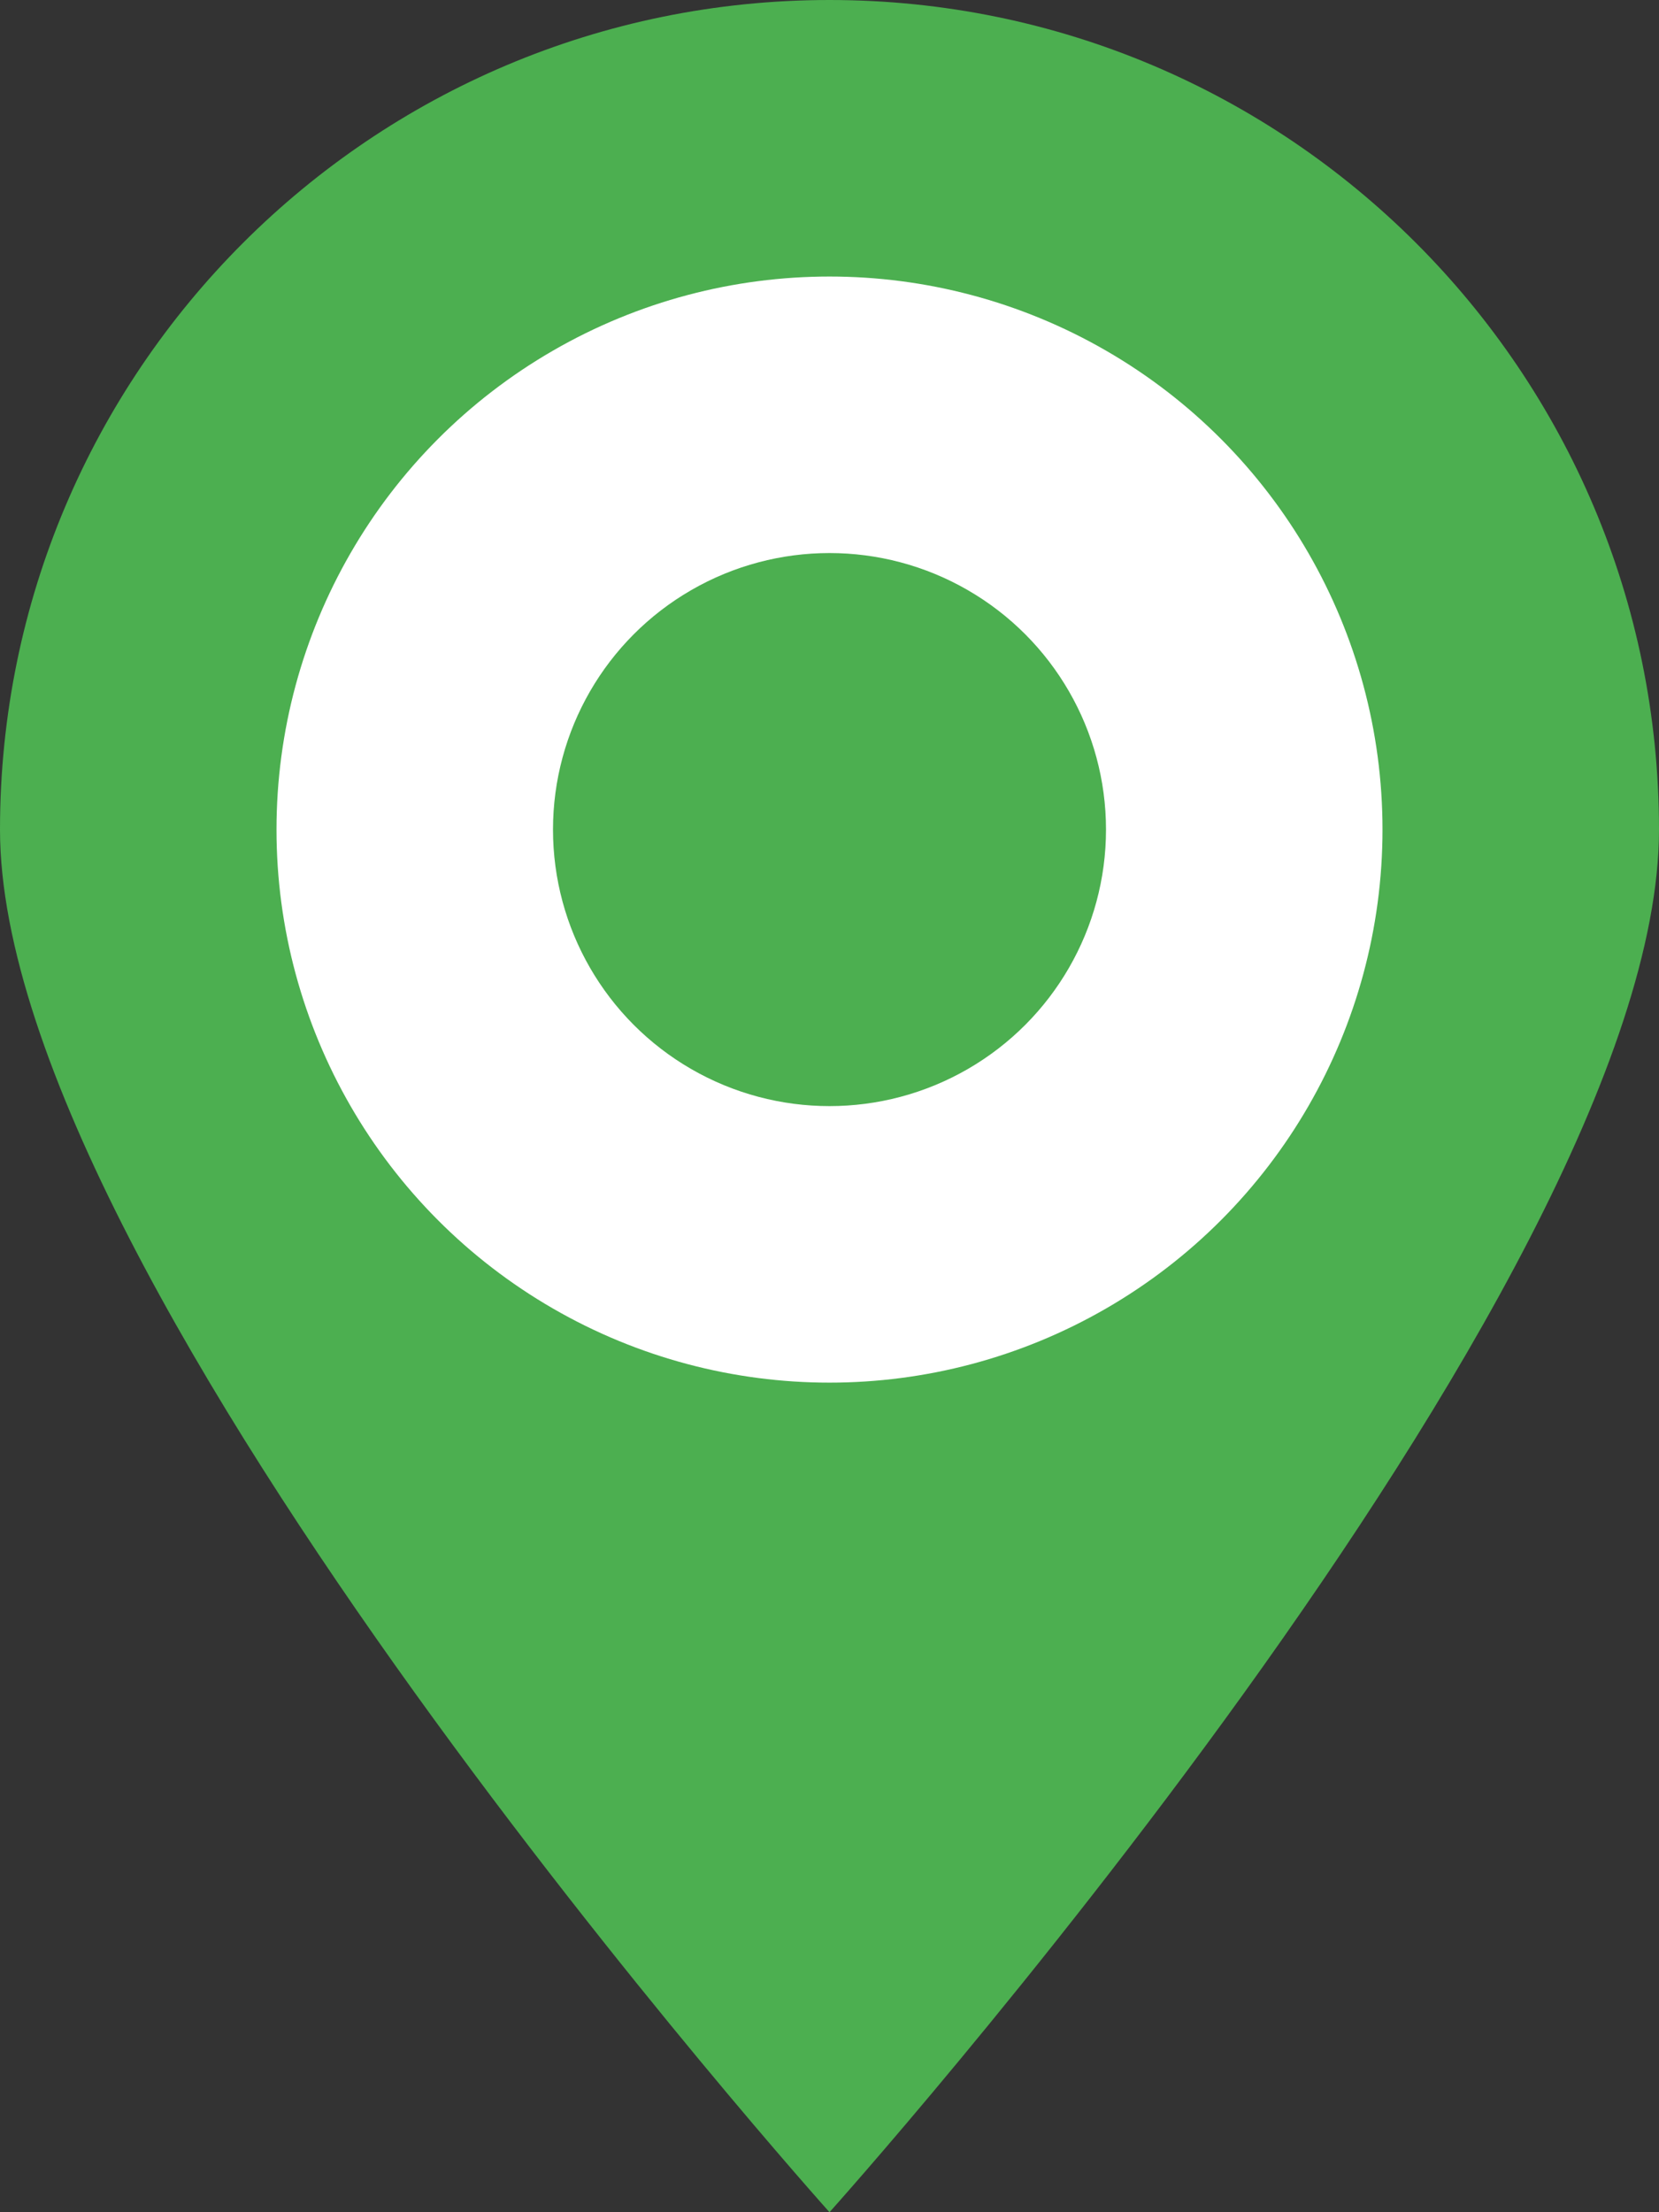 <?xml version="1.0" encoding="UTF-8"?>
<svg width="24px" height="32px" viewBox="0 0 24 32" version="1.1" xmlns="http://www.w3.org/2000/svg" xmlns:xlink="http://www.w3.org/1999/xlink">
    <rect x="0" y="0" width="24" height="32" fill="#333333" stroke="none"/>
    <title>Restaurant Marker (Open)</title>
    <g id="Marker" stroke="none" stroke-width="1" fill="none" fill-rule="evenodd">
        <path d="M12,0 C18.627,0 24,5.373 24,12 C24,18.627 12,32 12,32 C12,32 0,18.627 0,12 C0,5.373 5.373,0 12,0 Z" id="Marker-Background" fill="#4CAF50"></path>
        <circle id="Marker-Center" fill="#FFFFFF" cx="12" cy="12" r="8"></circle>
        <circle id="Marker-Dot" fill="#4CAF50" cx="12" cy="12" r="4"></circle>
    </g>
</svg>
